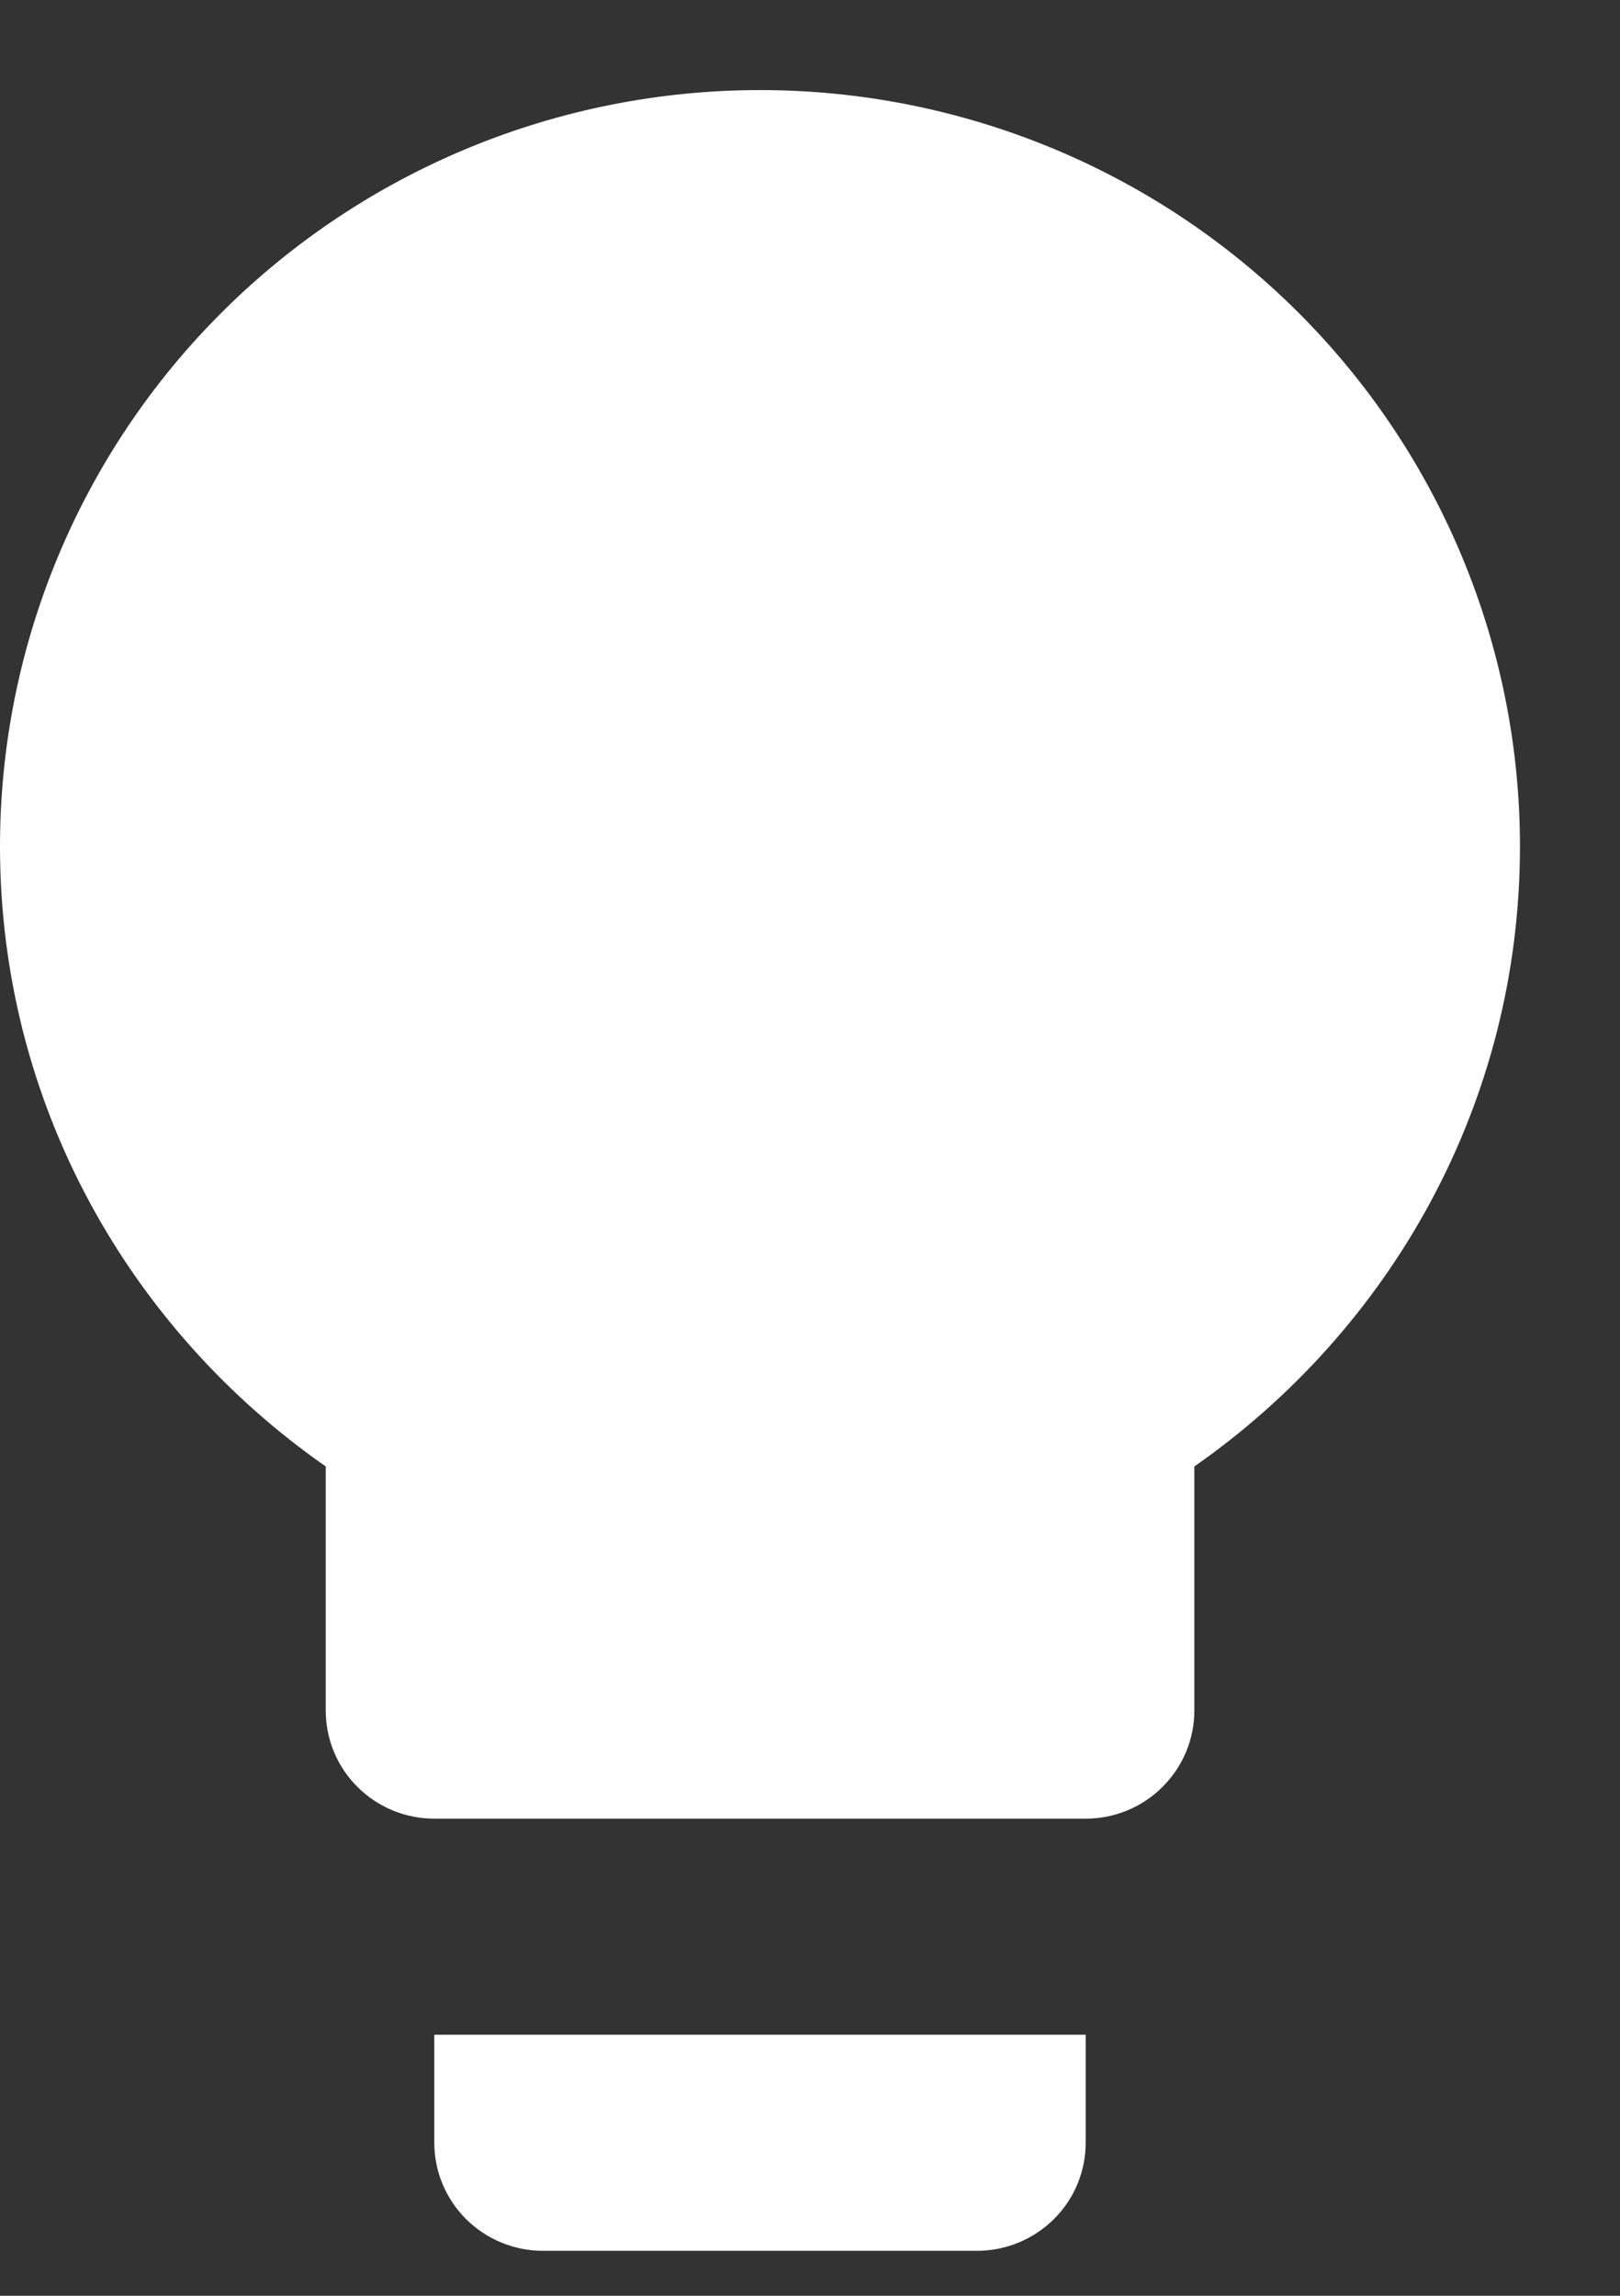 <svg width="12" height="17" viewBox="0 0 12 17" fill="none" xmlns="http://www.w3.org/2000/svg">
<rect x="0" y="0" width="12" height="17" fill="#333333" stroke="none"/>
<path d="M5.63 0.667C4.137 0.667 2.705 1.257 1.649 2.307C0.593 3.357 0 4.782 0 6.267C0 8.171 0.957 9.843 2.413 10.859V12.667C2.413 12.879 2.497 13.082 2.648 13.232C2.799 13.383 3.004 13.467 3.217 13.467H8.042C8.256 13.467 8.46 13.383 8.611 13.232C8.762 13.082 8.847 12.879 8.847 12.667V10.859C10.302 9.843 11.259 8.171 11.259 6.267C11.259 4.782 10.666 3.357 9.61 2.307C8.555 1.257 7.123 0.667 5.63 0.667ZM3.217 15.867C3.217 16.079 3.302 16.282 3.452 16.432C3.603 16.582 3.808 16.667 4.021 16.667H7.238C7.451 16.667 7.656 16.582 7.807 16.432C7.958 16.282 8.042 16.079 8.042 15.867V15.067H3.217V15.867Z" fill="white"/>
</svg>

